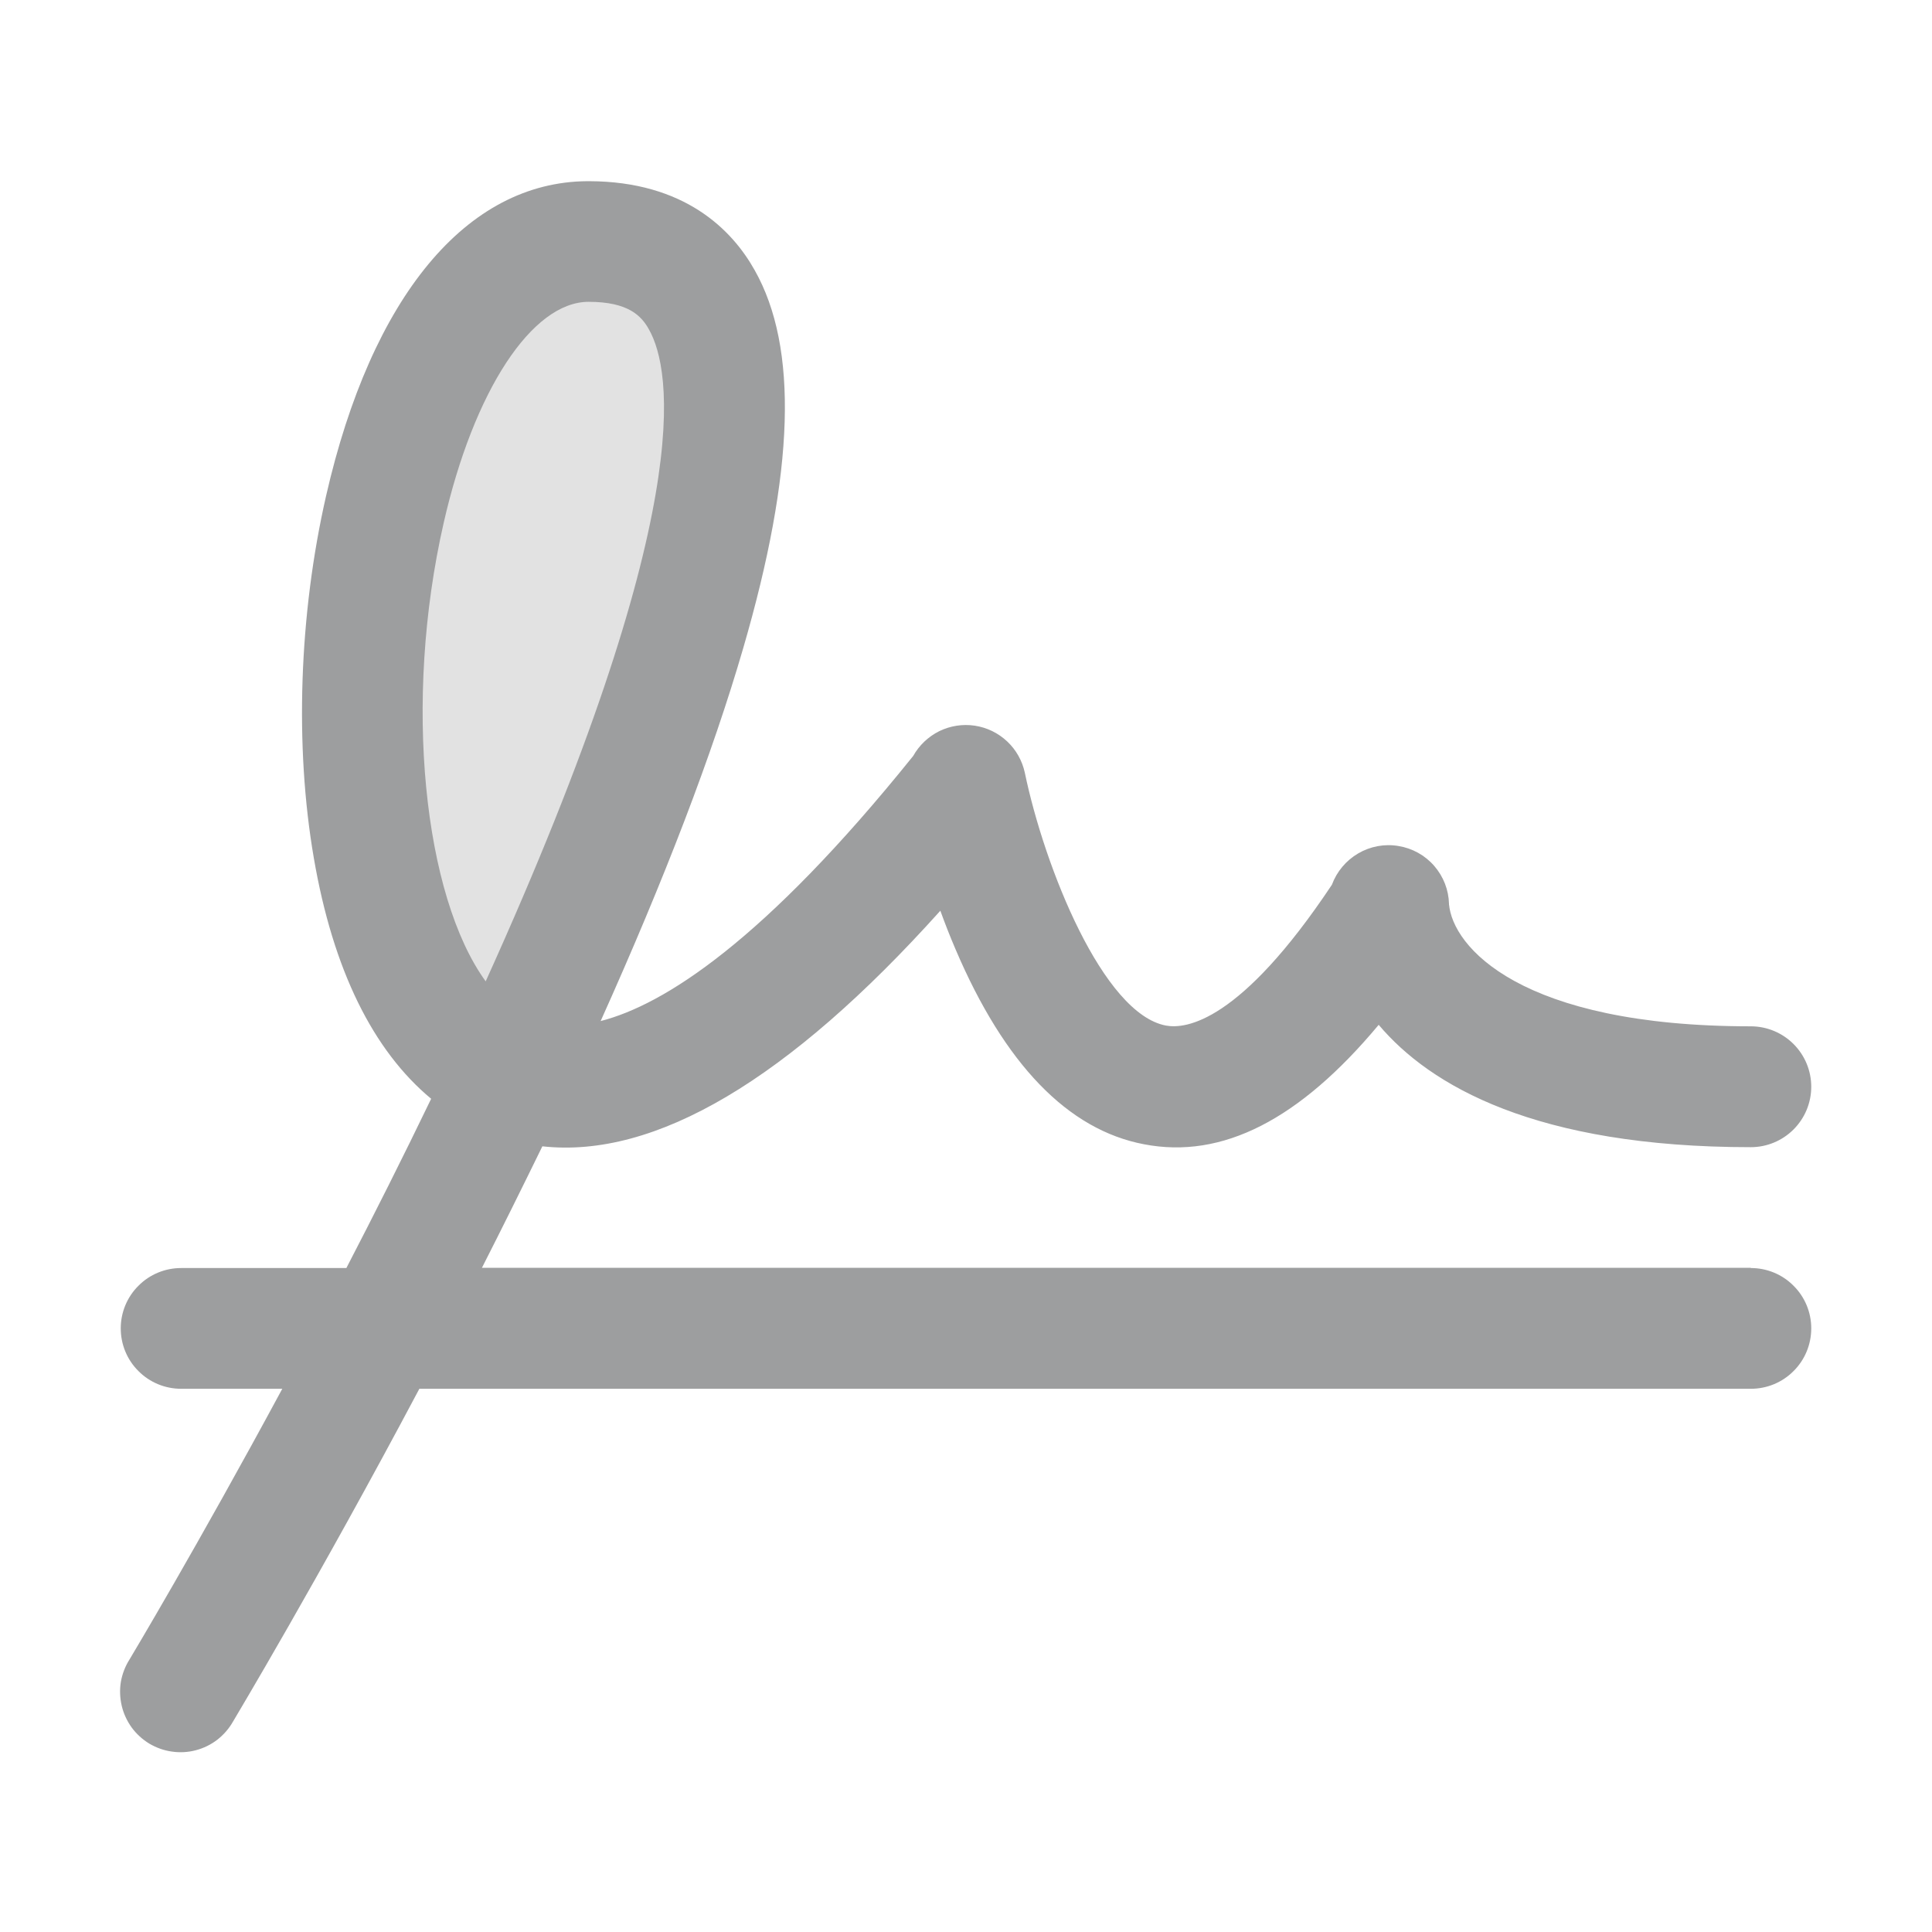 <svg width="18" height="18" viewBox="0 0 18 18" fill="none" xmlns="http://www.w3.org/2000/svg">
<path d="M4.74 10.024C2.511 9.107 3.193 2.255 5.485 2.25C7.862 2.254 6.469 6.346 4.74 10.024Z" fill="#9D9E9F" fill-opacity="0.3"/>
<path d="M16.312 11.812H4.49C4.677 11.444 4.865 11.065 5.053 10.68C6.103 10.796 7.346 10.061 8.761 8.485C8.803 8.601 8.85 8.722 8.902 8.843C9.359 9.915 9.95 10.527 10.659 10.661C11.386 10.801 12.106 10.434 12.845 9.548C13.324 10.116 14.309 10.688 16.312 10.688C16.462 10.688 16.605 10.628 16.71 10.523C16.816 10.417 16.875 10.274 16.875 10.125C16.875 9.976 16.816 9.833 16.71 9.727C16.605 9.622 16.462 9.562 16.312 9.562C14.159 9.562 13.532 8.818 13.5 8.422C13.497 8.291 13.448 8.166 13.362 8.067C13.276 7.968 13.158 7.903 13.029 7.882C12.899 7.86 12.767 7.885 12.654 7.951C12.541 8.017 12.454 8.121 12.409 8.243C11.554 9.527 11.047 9.589 10.863 9.555C10.277 9.445 9.732 8.084 9.548 7.199C9.524 7.088 9.467 6.986 9.384 6.908C9.3 6.829 9.195 6.778 9.082 6.761C8.969 6.744 8.854 6.762 8.751 6.812C8.649 6.863 8.564 6.943 8.508 7.043C7.116 8.774 6.182 9.363 5.596 9.513C6.193 8.186 6.639 7.021 6.924 6.04C7.404 4.392 7.439 3.239 7.031 2.517C6.82 2.14 6.377 1.691 5.49 1.688H5.472C4.347 1.695 3.462 2.763 3.038 4.62C2.786 5.724 2.744 6.953 2.924 7.995C3.103 9.036 3.476 9.788 4.017 10.237C3.755 10.78 3.488 11.311 3.227 11.814H1.688C1.538 11.814 1.395 11.873 1.29 11.979C1.184 12.084 1.125 12.227 1.125 12.376C1.125 12.526 1.184 12.669 1.29 12.774C1.395 12.88 1.538 12.939 1.688 12.939H2.63C1.834 14.415 1.216 15.445 1.206 15.462C1.166 15.525 1.139 15.596 1.126 15.67C1.114 15.744 1.117 15.819 1.134 15.892C1.151 15.965 1.183 16.034 1.227 16.095C1.271 16.155 1.327 16.206 1.391 16.245C1.456 16.283 1.527 16.309 1.601 16.319C1.675 16.33 1.751 16.326 1.823 16.307C1.896 16.288 1.964 16.255 2.024 16.209C2.083 16.163 2.133 16.106 2.17 16.041C2.18 16.023 2.962 14.72 3.907 12.939H16.312C16.462 12.939 16.605 12.88 16.71 12.774C16.816 12.669 16.875 12.526 16.875 12.376C16.875 12.227 16.816 12.084 16.71 11.979C16.605 11.873 16.462 11.814 16.312 11.814V11.812ZM13.5 8.438V8.423C13.501 8.428 13.501 8.433 13.5 8.438ZM4.134 4.87C4.414 3.641 4.956 2.812 5.484 2.812C5.854 2.812 5.977 2.943 6.047 3.071C6.258 3.445 6.505 4.771 4.525 9.143C3.949 8.35 3.753 6.539 4.134 4.87Z" fill="#9D9E9F"/>
</svg>
